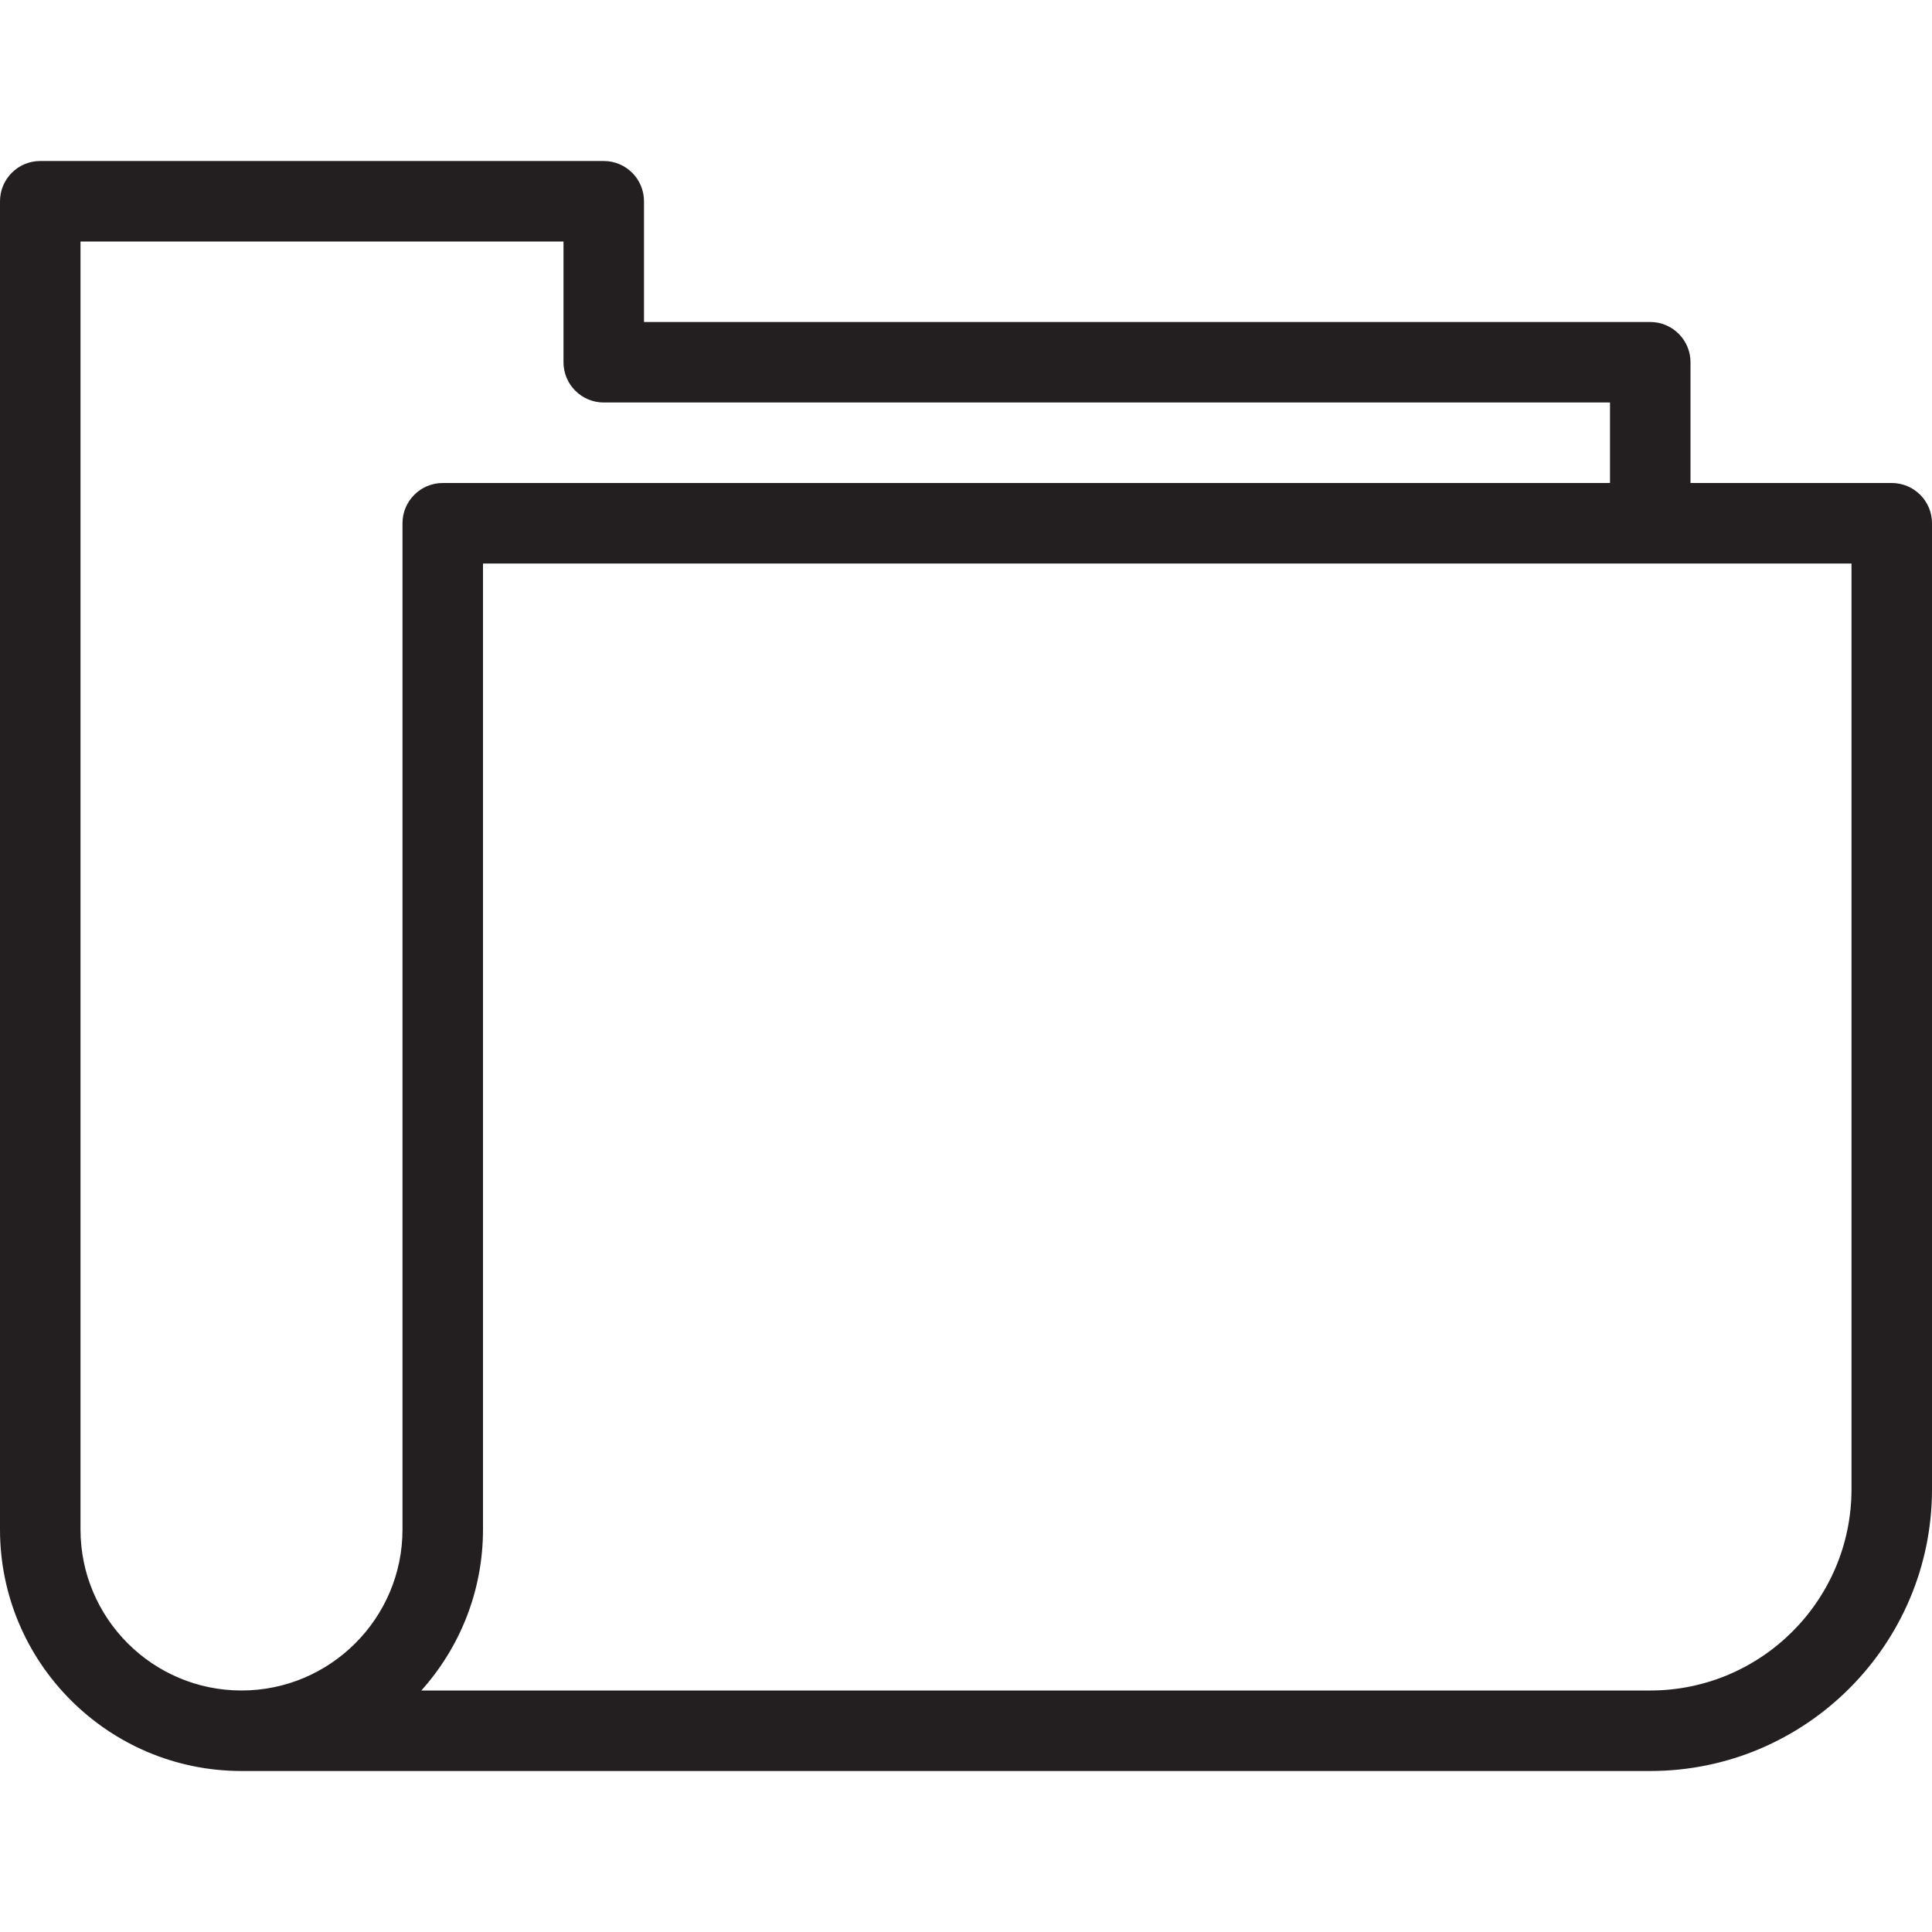 <?xml version="1.0" encoding="utf-8"?>
<!-- Generator: Adobe Illustrator 17.0.0, SVG Export Plug-In . SVG Version: 6.00 Build 0)  -->
<!DOCTYPE svg PUBLIC "-//W3C//DTD SVG 1.1//EN" "http://www.w3.org/Graphics/SVG/1.1/DTD/svg11.dtd">
<svg version="1.1" id="Layer_1" xmlns="http://www.w3.org/2000/svg" xmlns:xlink="http://www.w3.org/1999/xlink" x="0px" y="0px"
	 width="48px" height="48px" viewBox="0 0 48 48" enable-background="new 0 0 48 48" xml:space="preserve">
<path fill="#231F20" d="M47,12h-5V9c0-0.552-0.448-1-1-1H16V5c0-0.552-0.448-1-1-1H1C0.448,4,0,4.448,0,5v33c0,3.309,2.691,6,6,6h35
	c3.86,0,7-3.14,7-7V13C48,12.448,47.552,12,47,12z M10,13v25c0,2.206-1.794,4-4,4s-4-1.794-4-4V6h12v3c0,0.552,0.448,1,1,1h25v2H11
	C10.448,12,10,12.448,10,13z M46,37c0,2.757-2.243,5-5,5H10.468C11.42,40.938,12,39.535,12,38V14h34V37z"/>
</svg>
